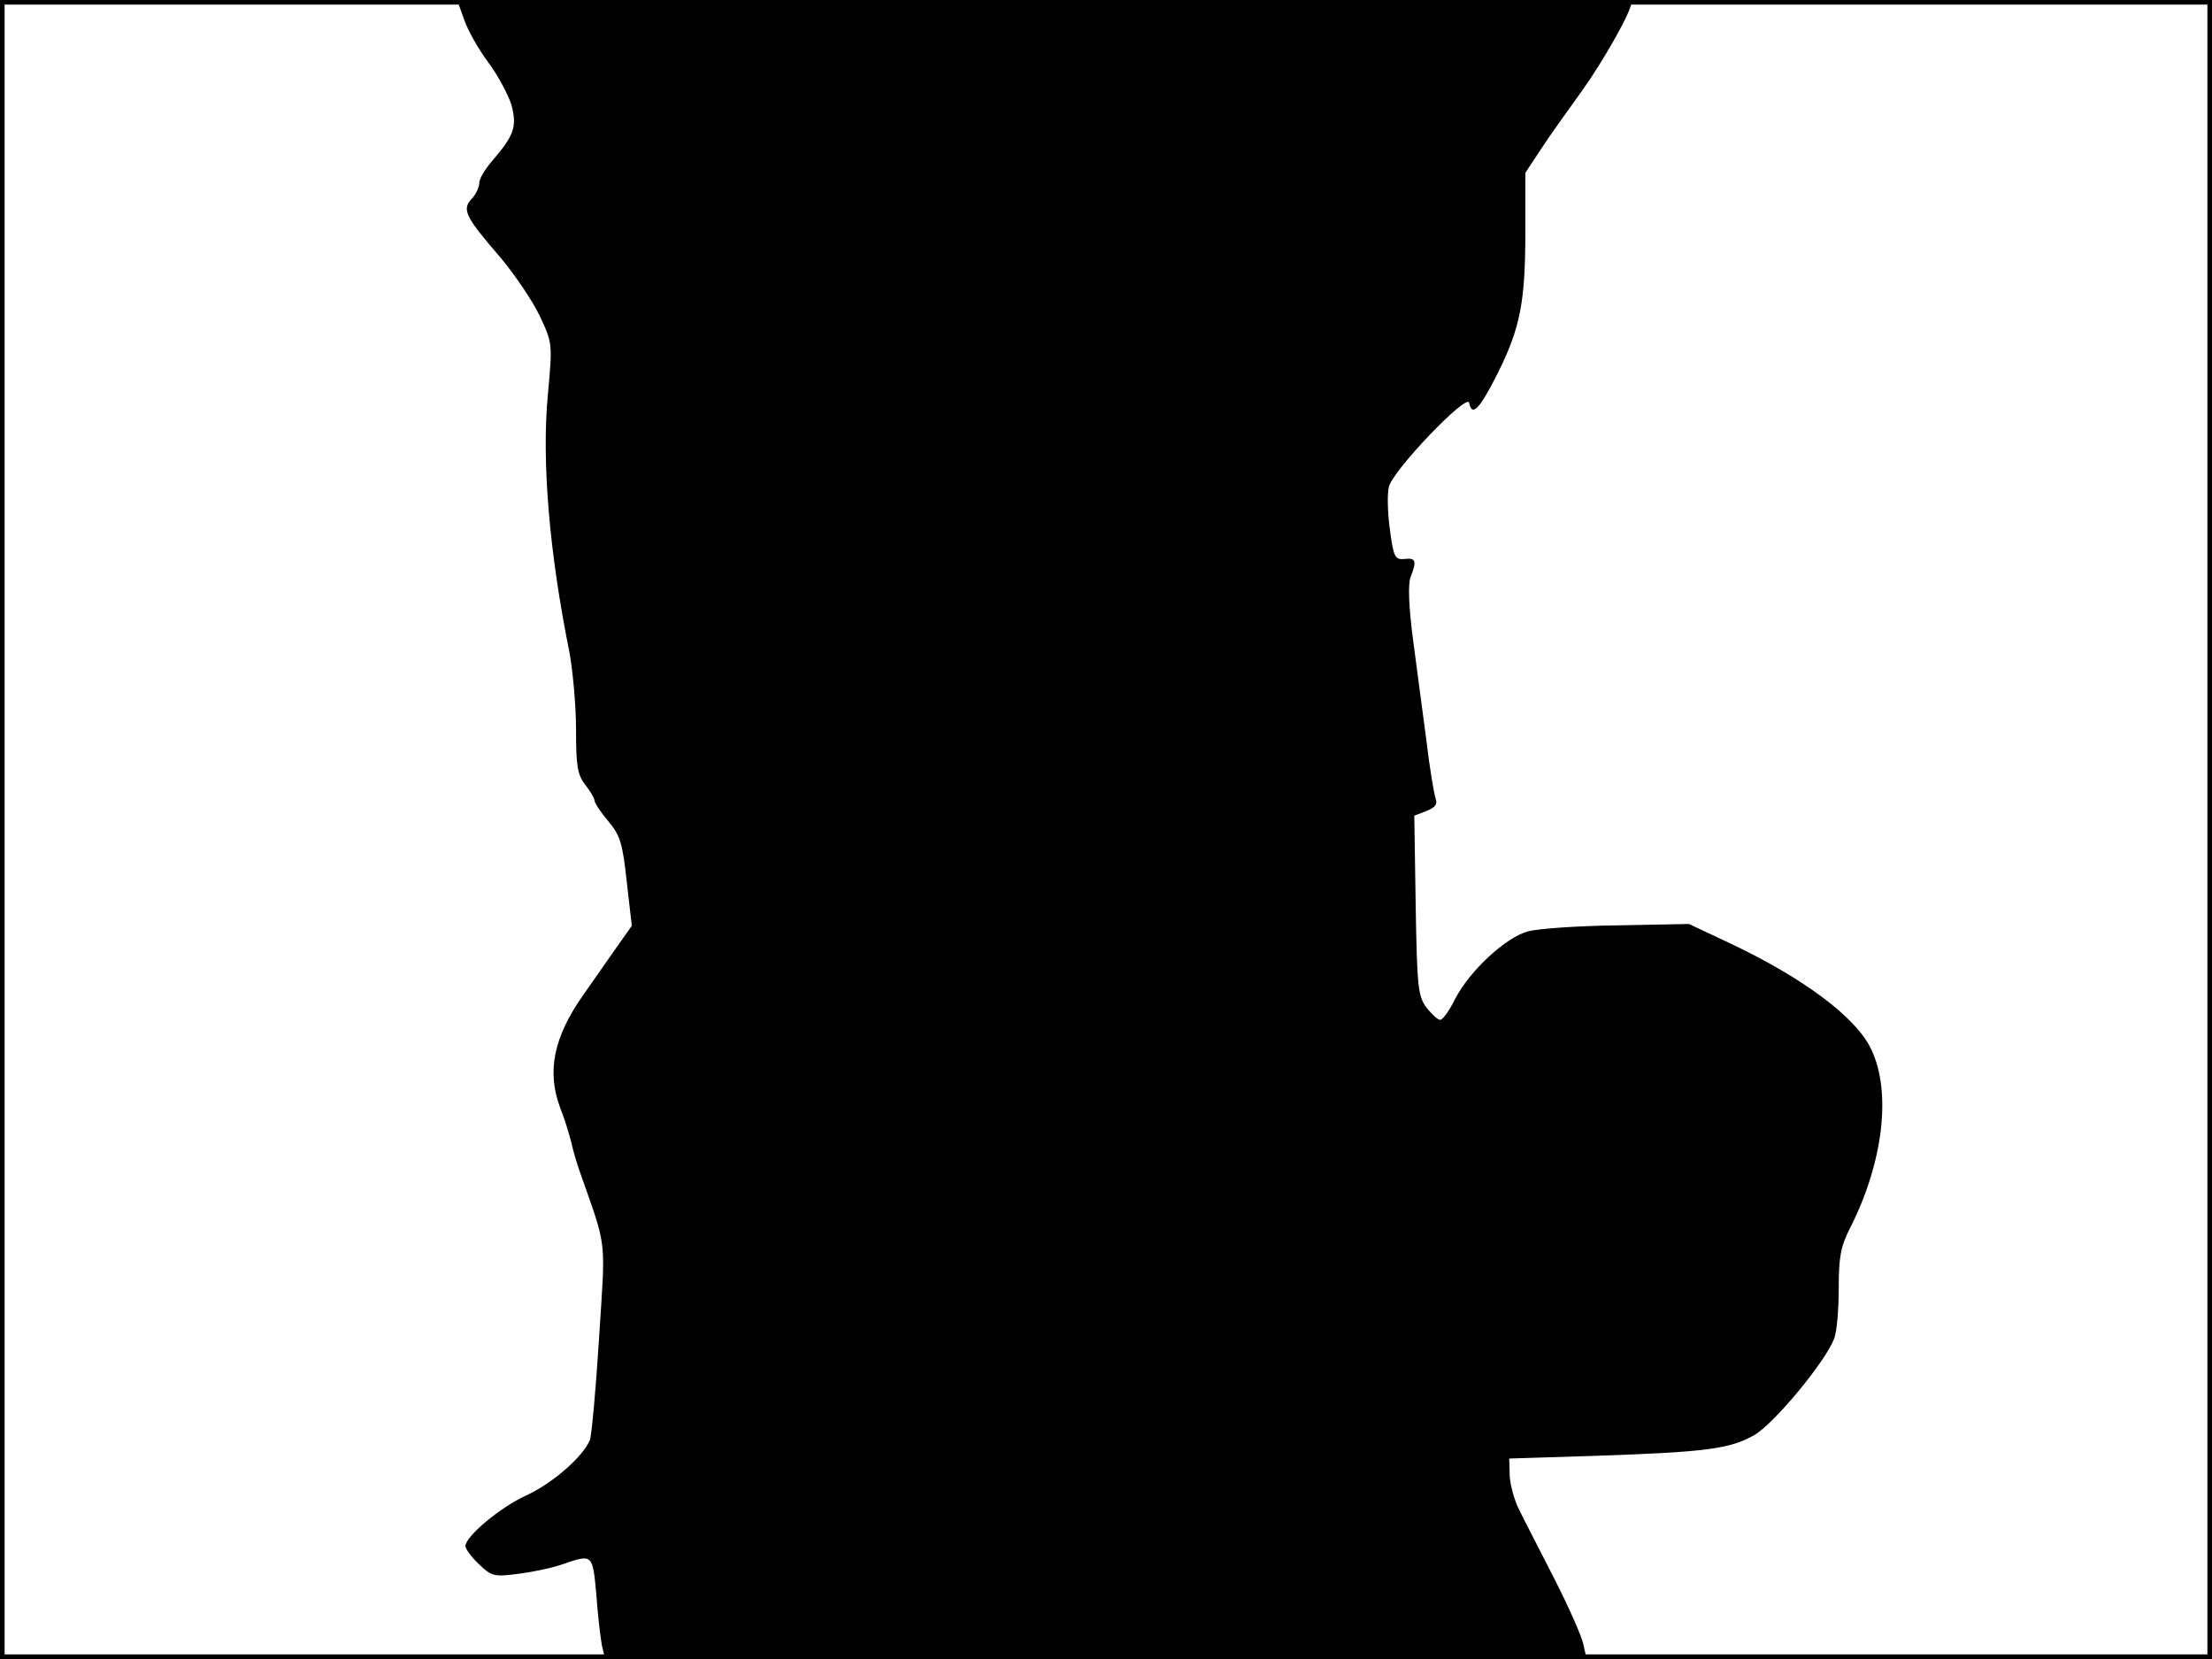 <?xml version="1.0" standalone="no"?>
<!DOCTYPE svg PUBLIC "-//W3C//DTD SVG 20010904//EN"
 "http://www.w3.org/TR/2001/REC-SVG-20010904/DTD/svg10.dtd">
<svg version="1.0" xmlns="http://www.w3.org/2000/svg"
 width="480pt" height="360pt" viewBox="0 0 480 360"
 preserveAspectRatio="xMidYMid meet">
<rect width="1" height="360" fill="#000000"/>
<rect x="479" width="1" height="360" fill="#000000"/>
<rect width="480" height="1" fill="#000000"/>
<rect y="359" width="480" height="1" fill="#000000"/>
<g transform="translate(0,360) scale(0.1,-0.1)"
fill="#000000" stroke="none">
<path d="M1007 3558 c8 -24 32 -66 53 -94 21 -28 43 -70 50 -92 12 -47 6 -65
-41 -120 -16 -18 -29 -40 -29 -49 0 -9 -7 -25 -17 -35 -21 -23 -13 -39 64
-128 30 -36 68 -92 84 -125 28 -60 28 -60 18 -170 -14 -145 3 -345 47 -562 7
-40 14 -114 14 -166 0 -79 3 -98 20 -120 11 -14 20 -29 20 -34 0 -5 13 -25 30
-45 26 -31 31 -48 40 -131 l11 -96 -41 -58 c-22 -32 -52 -74 -65 -93 -64 -91
-79 -166 -49 -245 9 -22 19 -56 24 -75 4 -19 13 -48 19 -65 59 -168 55 -137
41 -358 -7 -111 -16 -211 -20 -222 -15 -36 -81 -94 -138 -120 -57 -26 -132
-89 -132 -110 0 -6 13 -24 29 -39 28 -27 33 -28 87 -21 31 4 74 13 96 21 64
22 64 22 72 -66 3 -44 9 -93 12 -110 l7 -30 1065 0 1065 0 -7 31 c-3 17 -32
82 -63 143 -31 61 -66 128 -76 149 -11 21 -20 55 -21 75 l-1 37 190 6 c238 8
289 15 342 45 43 25 154 159 173 209 6 15 10 63 10 109 0 68 4 91 25 132 71
140 90 293 46 386 -32 70 -149 157 -311 233 l-85 40 -155 -3 c-85 -1 -172 -7
-194 -13 -49 -13 -127 -86 -158 -146 -13 -26 -27 -46 -33 -46 -5 0 -18 12 -30
27 -18 25 -20 45 -23 222 l-3 194 26 10 c20 8 25 15 20 28 -3 9 -13 67 -20
127 -8 61 -21 159 -29 219 -9 70 -11 118 -5 134 14 35 11 42 -13 39 -21 -2
-24 4 -32 64 -5 37 -6 78 -2 93 9 36 170 204 174 182 6 -31 22 -15 61 62 50
100 61 156 61 310 l0 127 33 50 c18 28 59 85 90 128 47 66 107 172 107 191 0
3 -573 6 -1274 6 l-1274 0 15 -42z"/>
</g>
</svg>
